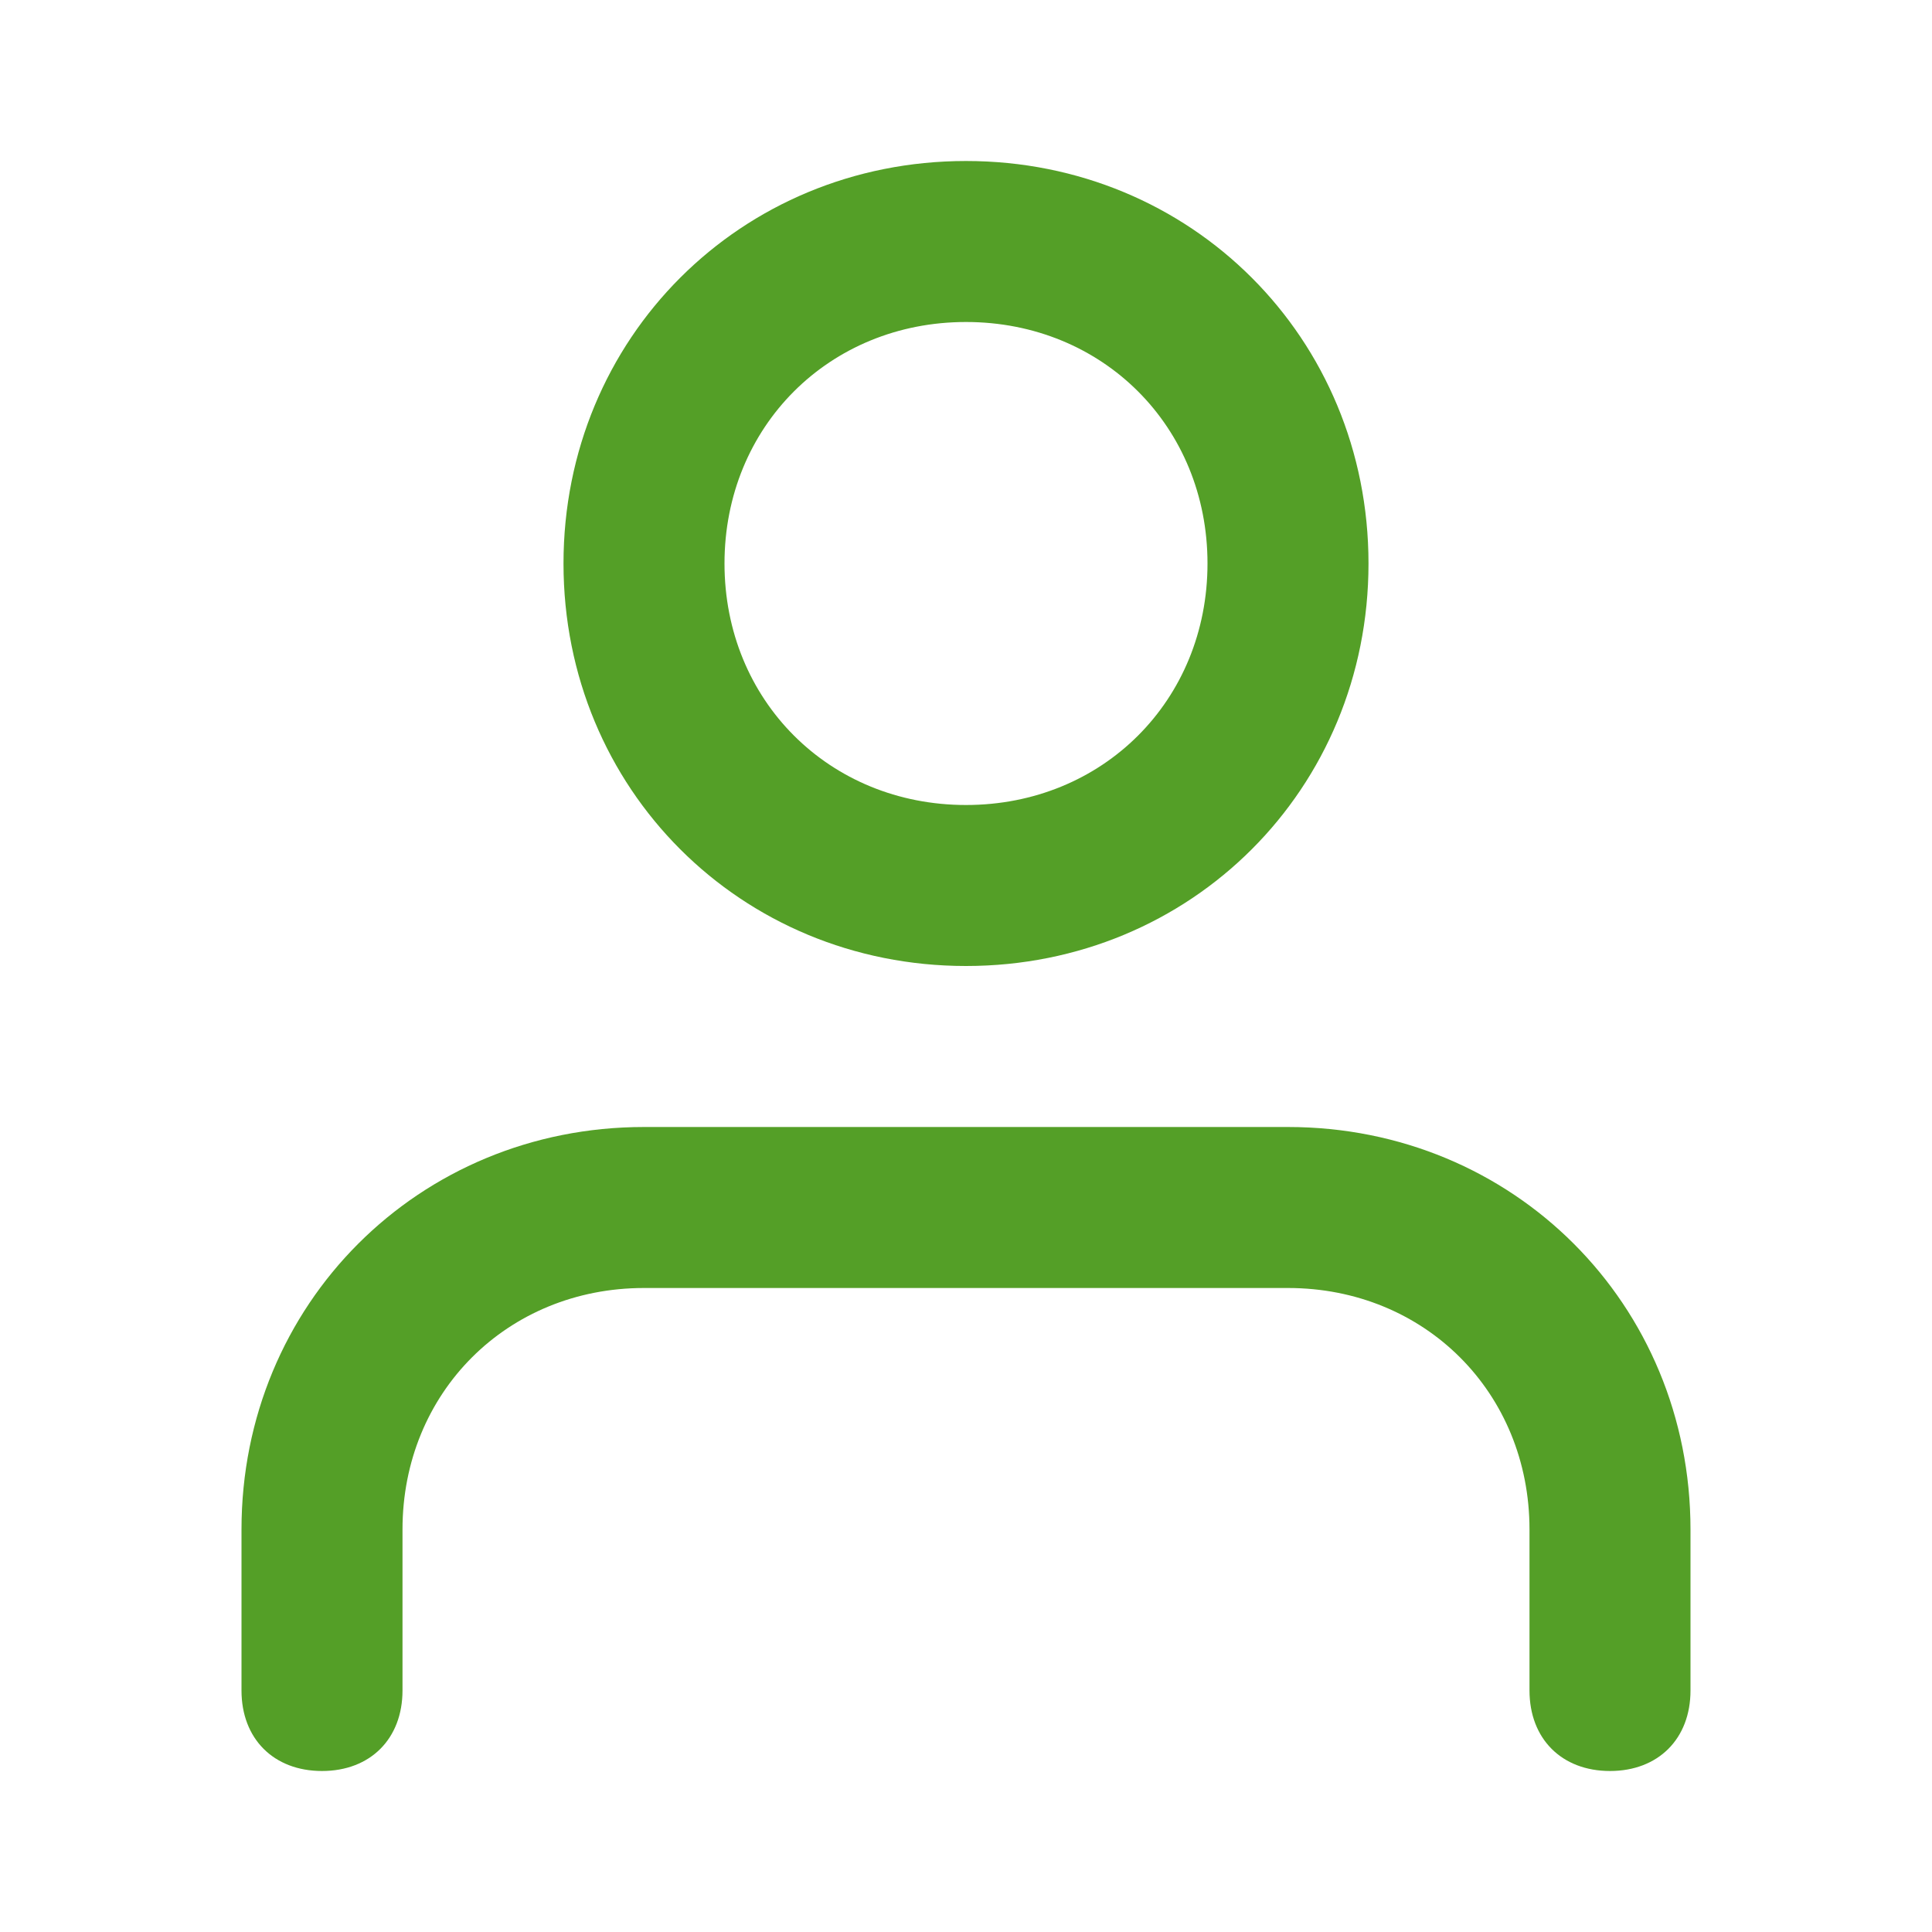 <?xml version="1.0" encoding="utf-8"?>
<!-- Generator: Adobe Illustrator 23.0.4, SVG Export Plug-In . SVG Version: 6.00 Build 0)  -->
<svg version="1.1" id="Layer_1" xmlns="http://www.w3.org/2000/svg" xmlns:xlink="http://www.w3.org/1999/xlink" x="0px" y="0px"
	 viewBox="0 0 24 24" style="enable-background:new 0 0 24 24;" xml:space="preserve">
<style type="text/css">
	.st0{fill:#549F27;}
</style>
<path class="st0" d="M20,22c-0.6,0-1-0.4-1-1v-2c0-1.7-1.3-3-3-3H8c-1.7,0-3,1.3-3,3v2c0,0.6-0.4,1-1,1s-1-0.4-1-1v-2
	c0-2.8,2.2-5,5-5h8c2.8,0,5,2.2,5,5v2C21,21.6,20.6,22,20,22z"/>
<path class="st0" d="M12,12c-2.8,0-5-2.2-5-5s2.2-5,5-5s5,2.2,5,5S14.8,12,12,12z M12,4c-1.7,0-3,1.3-3,3s1.3,3,3,3s3-1.3,3-3
	S13.7,4,12,4z"/>
</svg>
